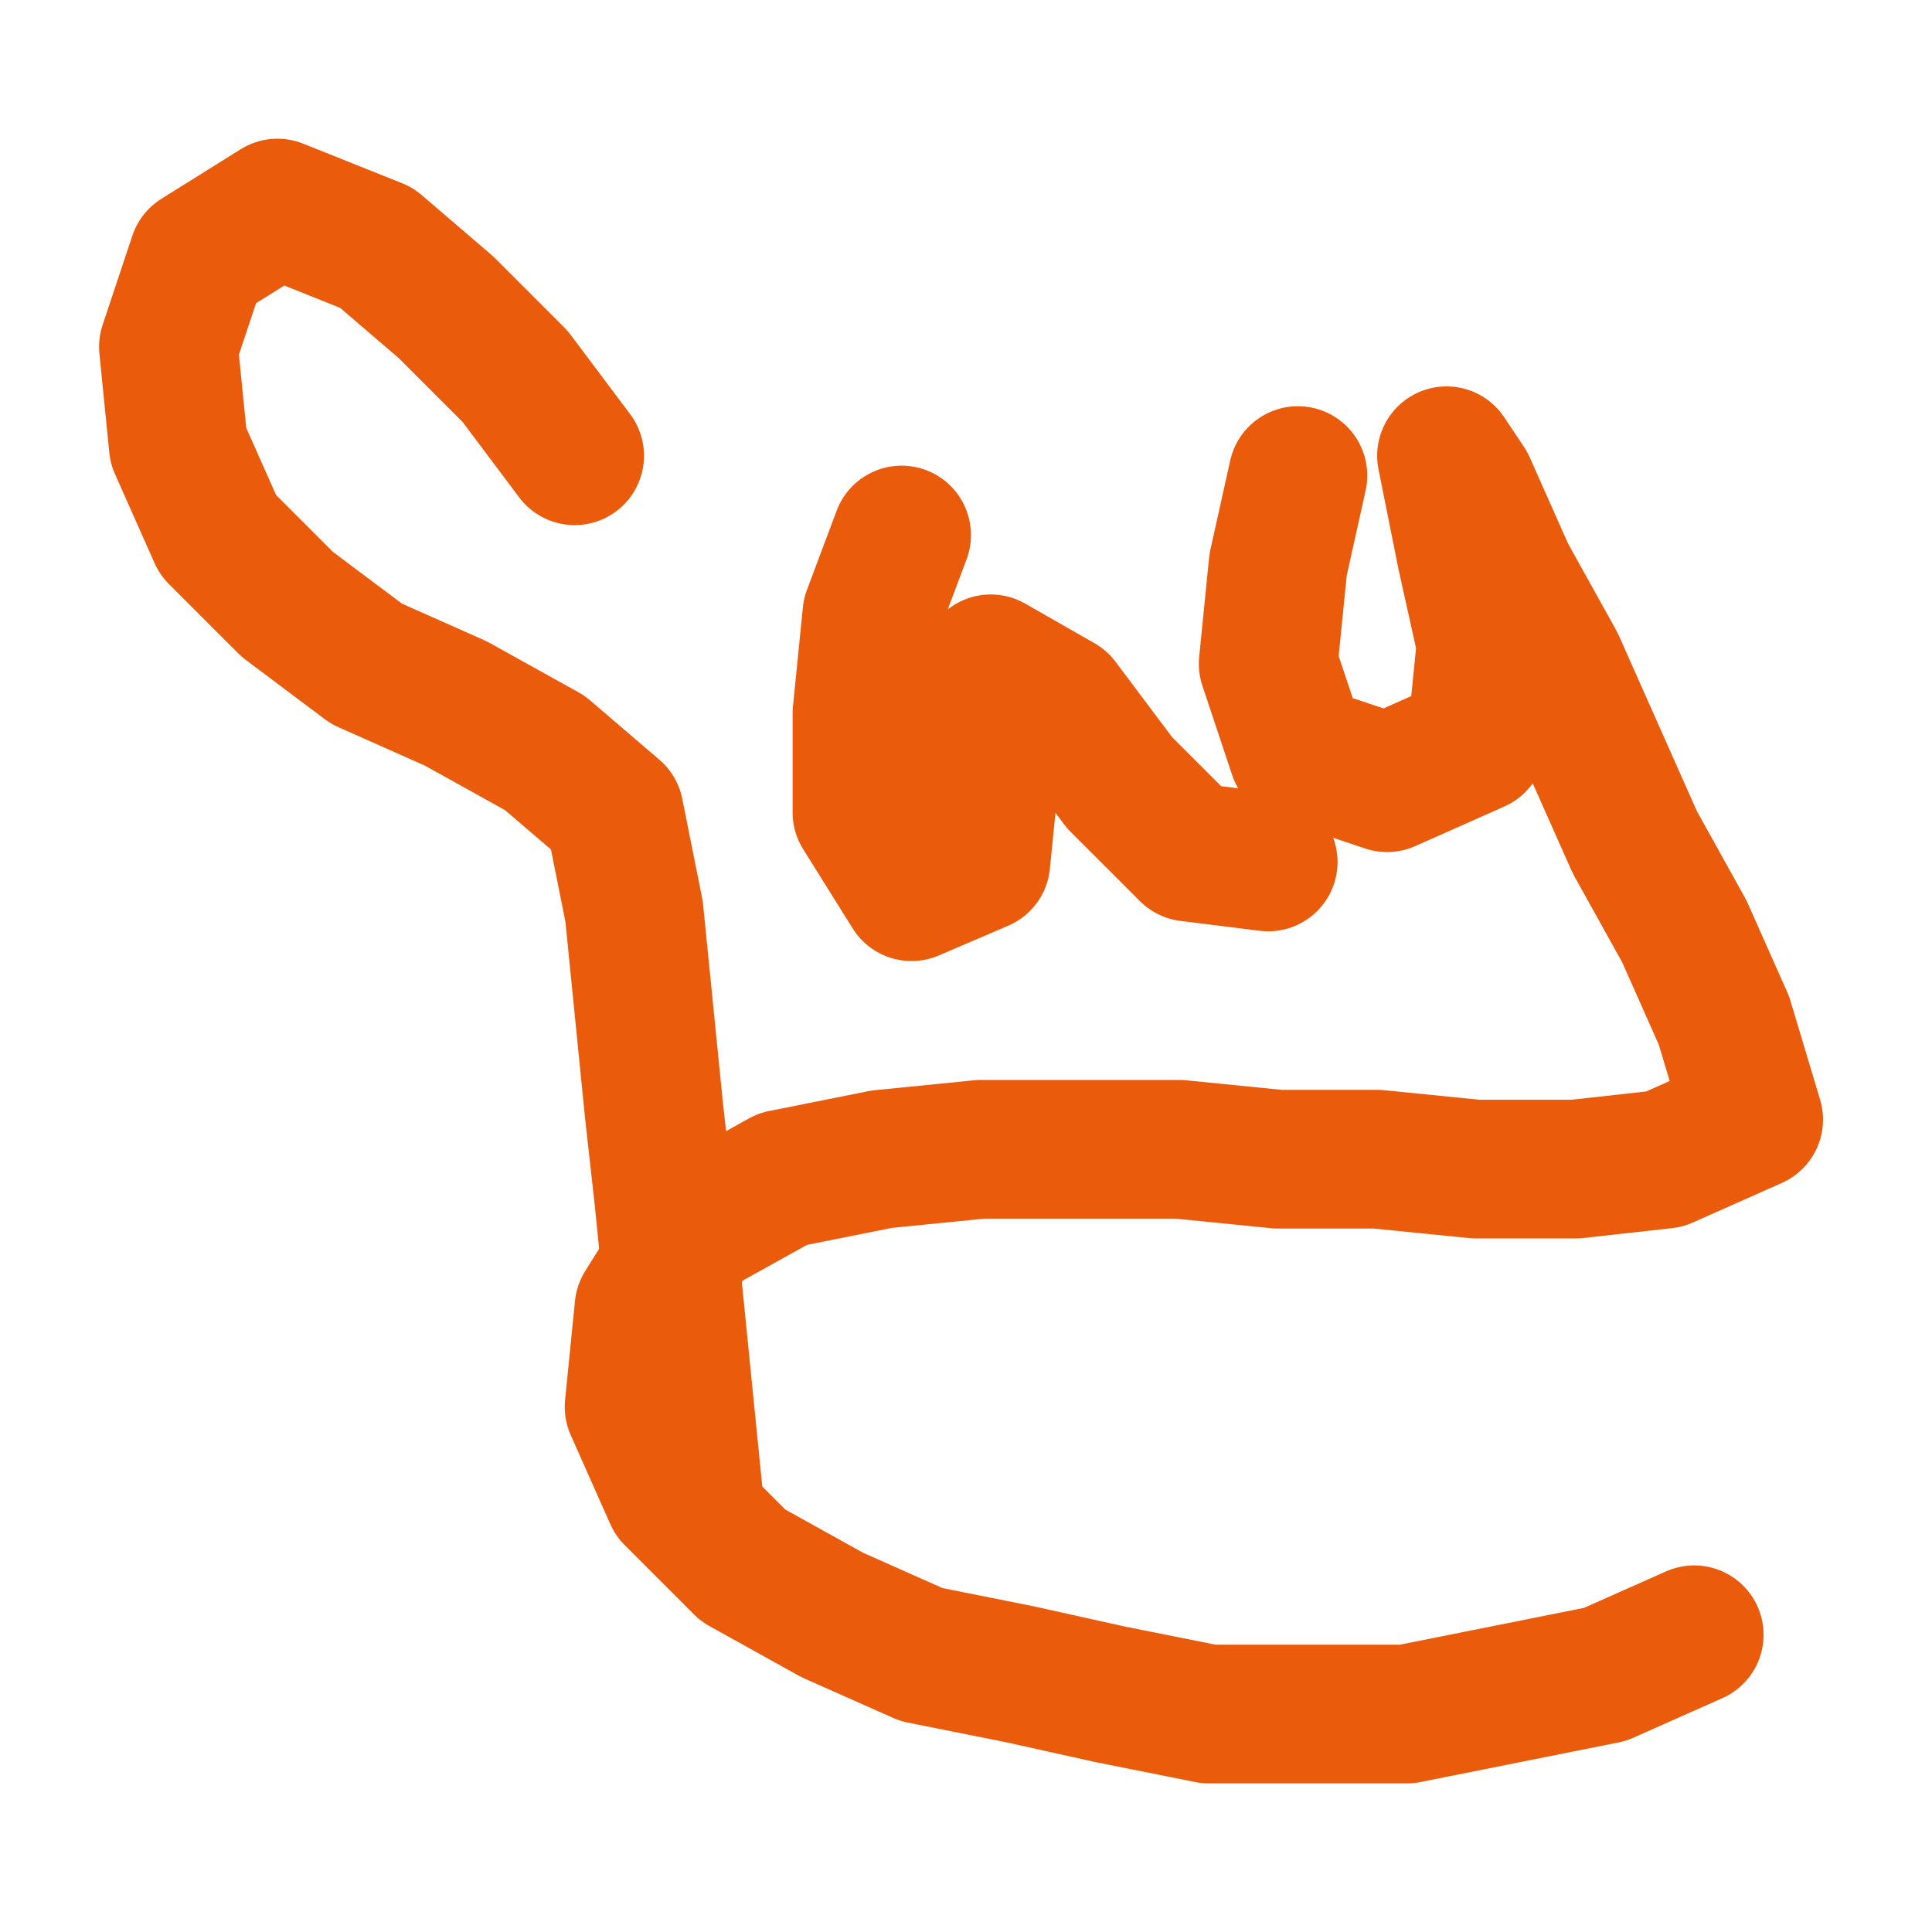 <svg width="800" height="800"
  viewBox="-0.097 -0.093 0.195 0.187"
  xmlns="http://www.w3.org/2000/svg" xmlns:xlink="http://www.w3.org/1999/xlink">
  <defs>
    <clipPath id="circle" clipPathUnits="objectBoundingBox">
      <circle cx=".5" cy=".5" r=".5" />
    </clipPath>
  </defs>
  <g transform="scale(1.0 -1.0)">
    <path stroke-width="0.014" stroke="#ea5b0c" color_index="43"
      style="fill: none;stroke-linejoin: round;stroke-linecap: round;"
      d="M-0.039,0.051 L-0.045,0.059 L-0.052,0.066 L-0.059,0.072 L-0.069,0.076 L-0.077,0.071 L-0.08,0.062 L-0.079,0.052 L-0.075,0.043 L-0.068,0.036 L-0.06,0.03 L-0.051,0.026 L-0.042,0.021 L-0.035,0.015 L-0.033,0.005 L-0.032,-0.005 L-0.031,-0.015 L-0.03,-0.024 L-0.029,-0.034 L-0.028,-0.044 L-0.027,-0.054">
    </path>
    <path stroke-width="0.014" stroke="#ea5b0c" color_index="43"
      style="fill: none;stroke-linejoin: round;stroke-linecap: round;"
      d="M-0.006,0.043 L-0.009,0.035 L-0.01,0.025 L-0.01,0.015 L-0.005,0.007 L0.002,0.01 L0.003,0.02 L0.003,0.03 L0.01,0.026 L0.016,0.018 L0.023,0.011 L0.031,0.01">
    </path>
    <path stroke-width="0.014" stroke="#ea5b0c" color_index="43"
      style="fill: none;stroke-linejoin: round;stroke-linecap: round;"
      d="M0.034,0.049 L0.032,0.04 L0.031,0.03 L0.034,0.021 L0.043,0.018 L0.052,0.022 L0.053,0.032 L0.051,0.041 L0.049,0.051 L0.051,0.048 L0.055,0.039 L0.06,0.03 L0.064,0.021 L0.068,0.012 L0.073,0.003 L0.077,-0.006 L0.08,-0.016 L0.071,-0.02 L0.062,-0.021 L0.052,-0.021 L0.042,-0.02 L0.032,-0.02 L0.022,-0.019 L0.012,-0.019 L0.002,-0.019 L-0.008,-0.02 L-0.018,-0.022 L-0.027,-0.027 L-0.032,-0.035 L-0.033,-0.045 L-0.029,-0.054 L-0.022,-0.061 L-0.013,-0.066 L-0.004,-0.07 L0.006,-0.072 L0.015,-0.074 L0.025,-0.076 L0.035,-0.076 L0.045,-0.076 L0.055,-0.074 L0.065,-0.072 L0.074,-0.068">
    </path>
  </g>
</svg>
